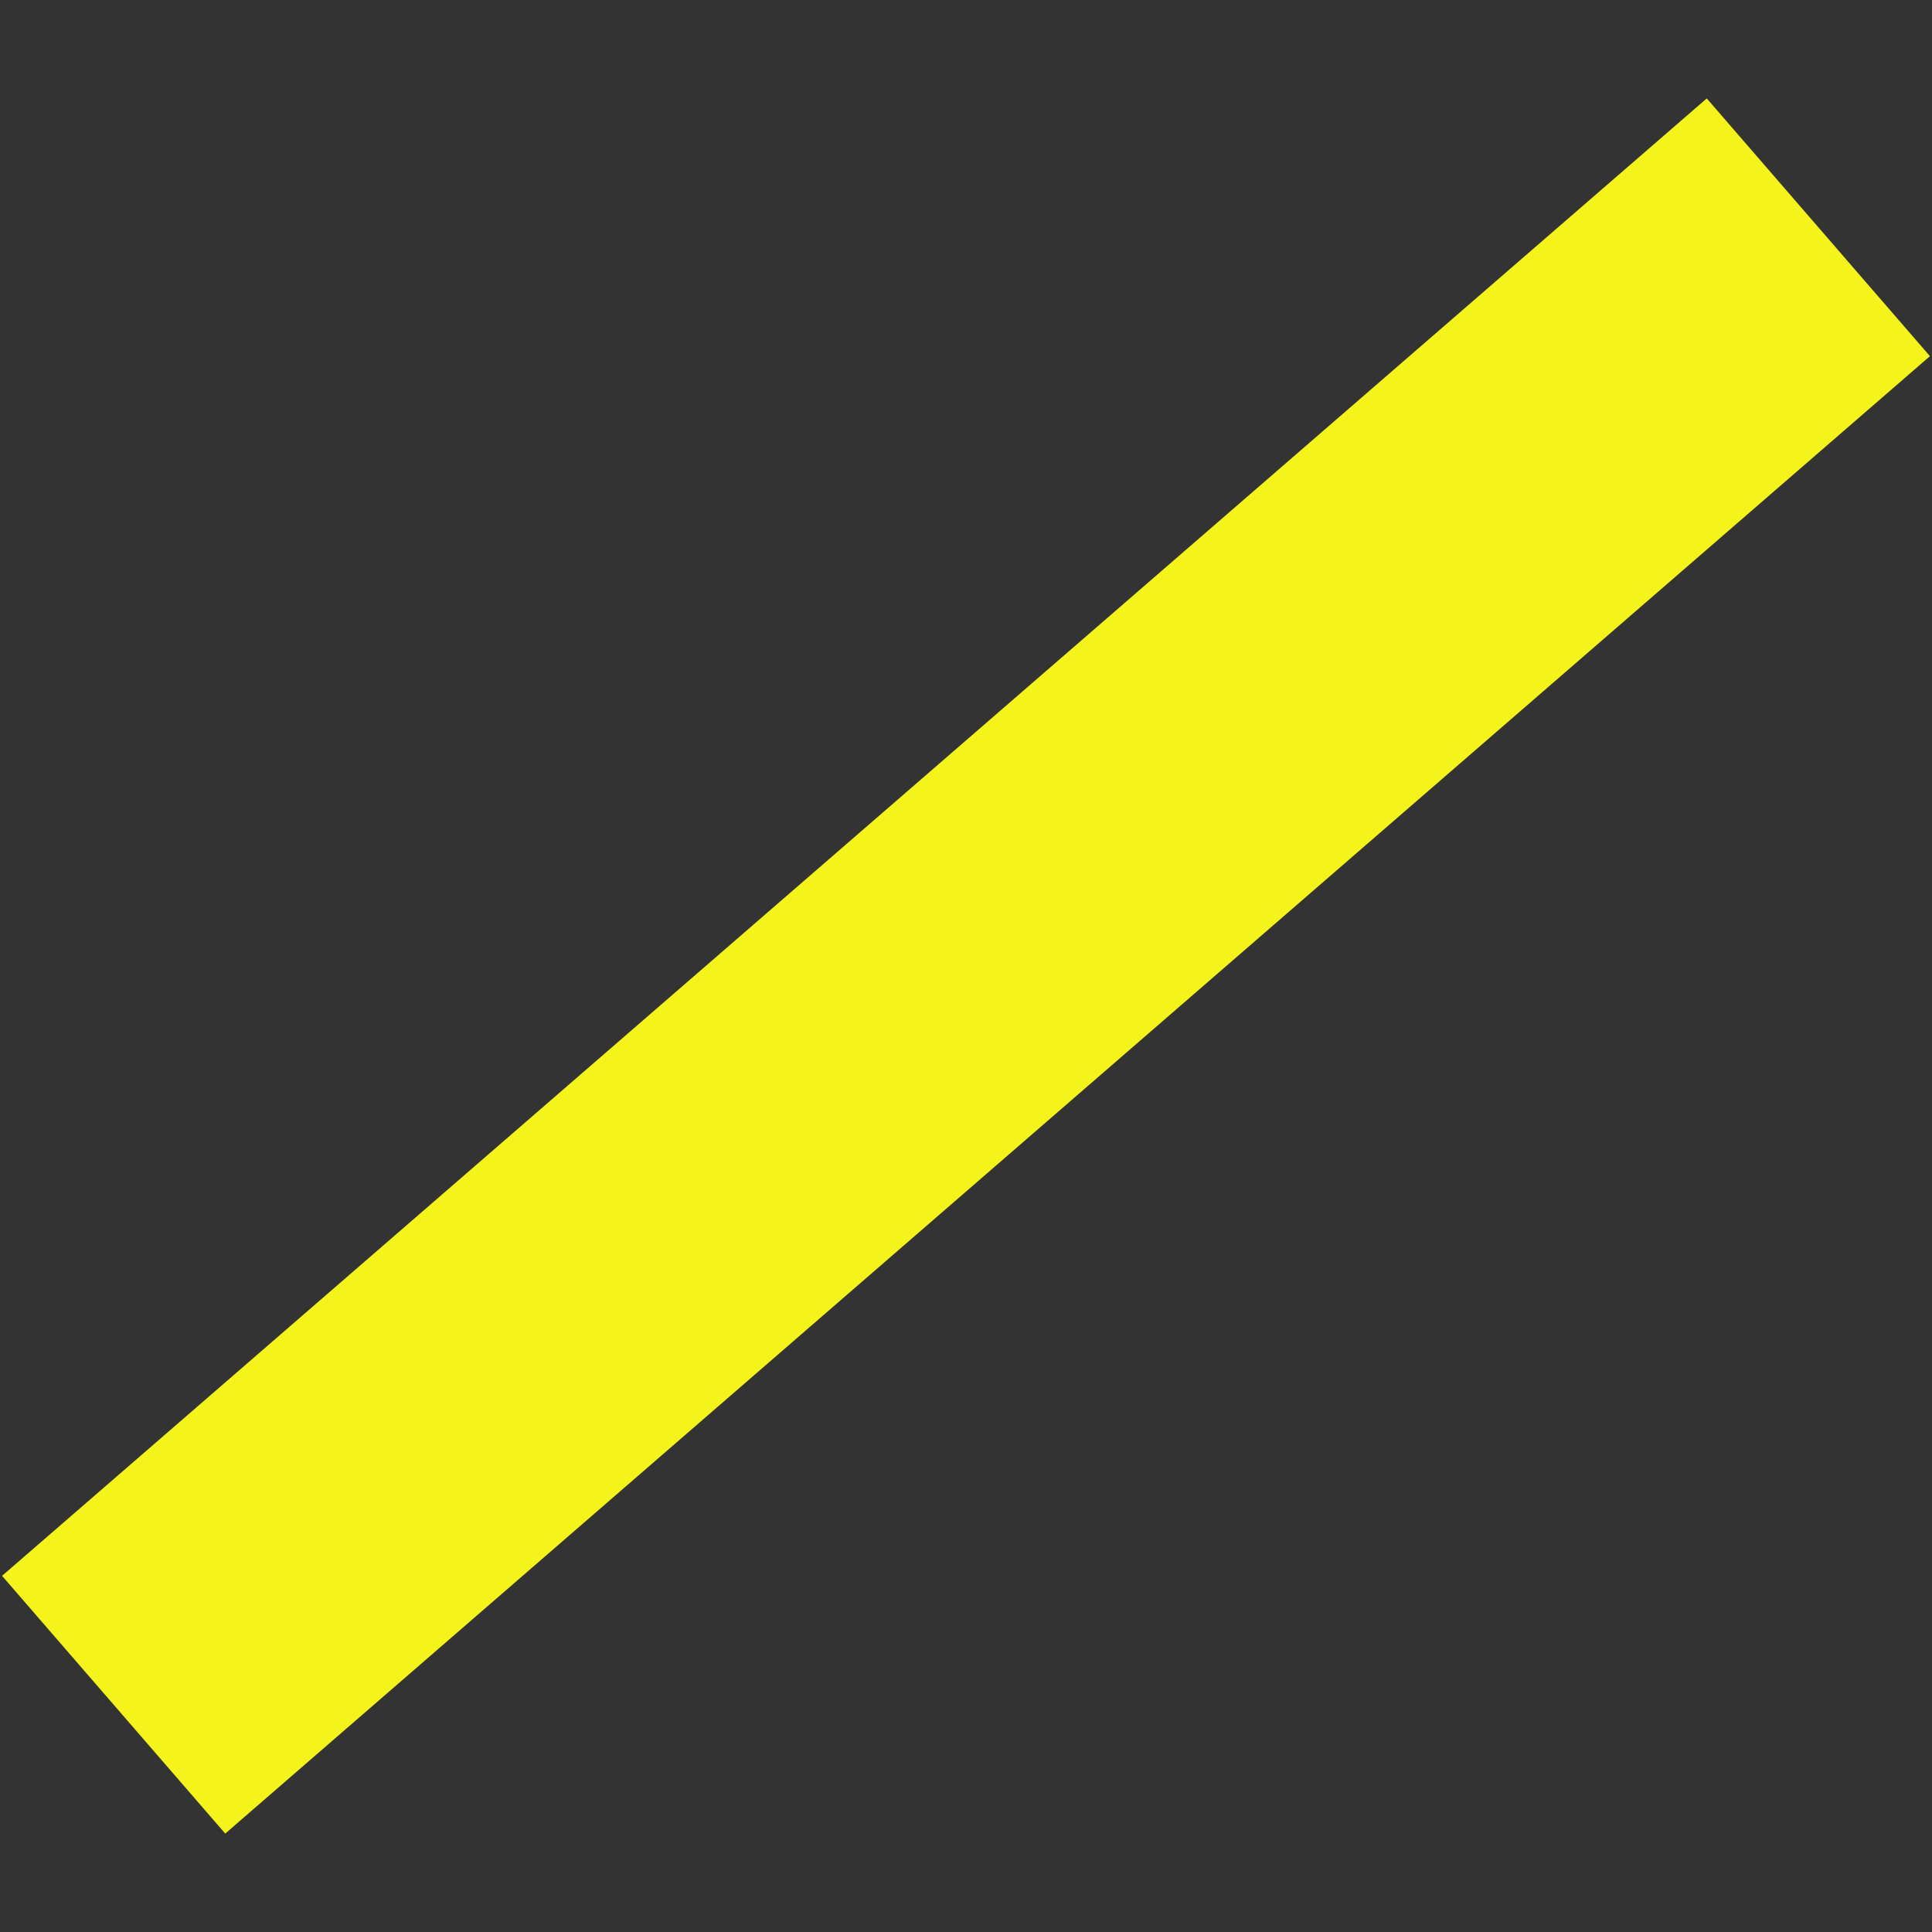 ﻿<?xml version="1.0" encoding="utf-8"?>
<svg version="1.1" xmlns:xlink="http://www.w3.org/1999/xlink" width="17px" height="17px" xmlns="http://www.w3.org/2000/svg">
  <rect width="100%" height="100%" fill="#333333" stroke="none"/>
  <g transform="matrix(1 0 0 1 -1719 -926 )">
    <path d="M 16.982 3.134  L 1.982 16.134  L 0.018 13.866  L 15.018 0.866  L 16.982 3.134  Z " fill-rule="nonzero" fill="#f5f31c" stroke="none" transform="matrix(1 0 0 1 1719 926 )" />
  </g>
</svg>